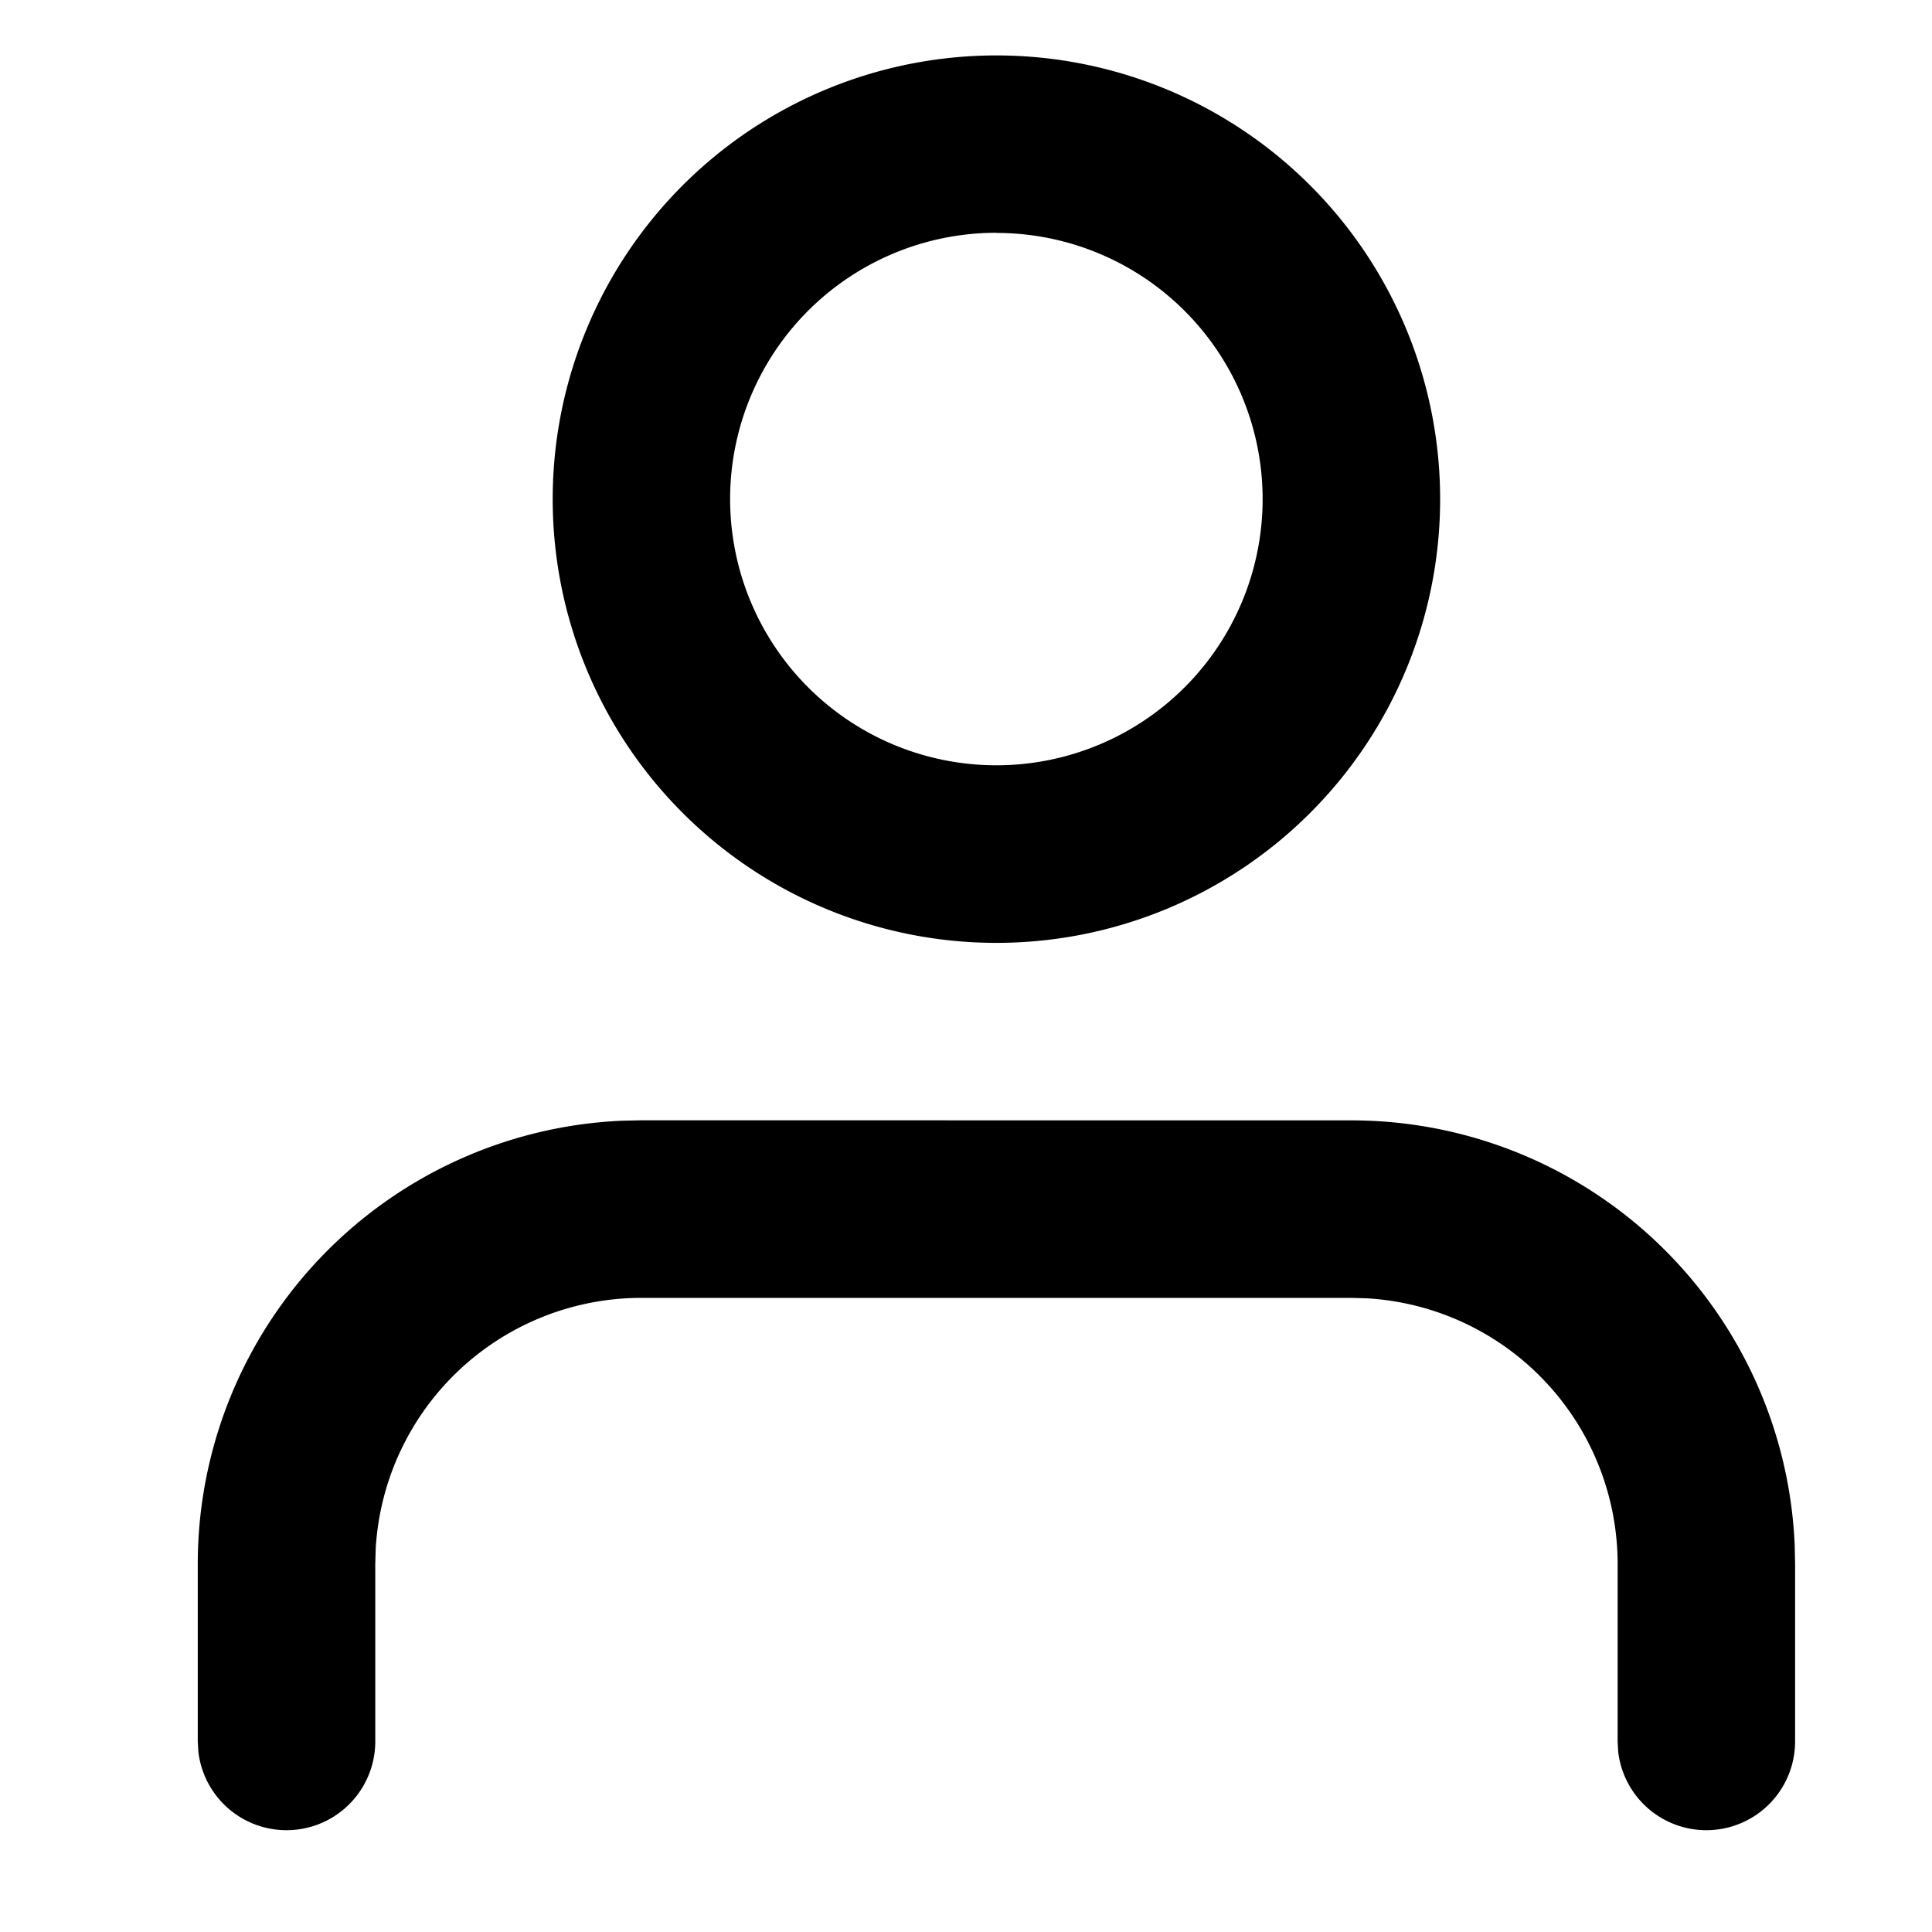 <svg id="Layer_1" data-name="Layer 1" xmlns="http://www.w3.org/2000/svg" viewBox="0 0 512 512"><path id="形状" d="M358.13,296.91A117.59,117.59,0,0,1,475.61,409.4l.11,5.1v47a23.52,23.52,0,0,1-46.88,2.74l-.15-2.74v-47a70.55,70.55,0,0,0-66.41-70.43l-4.15-.12H170a70.55,70.55,0,0,0-70.43,66.41l-.12,4.14v47a23.52,23.52,0,0,1-46.88,2.74l-.16-2.74v-47A117.6,117.6,0,0,1,164.88,297l5.1-.11ZM264.06,14.69A117.59,117.59,0,1,1,146.47,132.28,117.59,117.59,0,0,1,264.06,14.69Zm0,47a70.56,70.56,0,1,0,70.55,70.55A70.55,70.55,0,0,0,264.06,61.73Z" fill-rule="evenodd"/></svg>